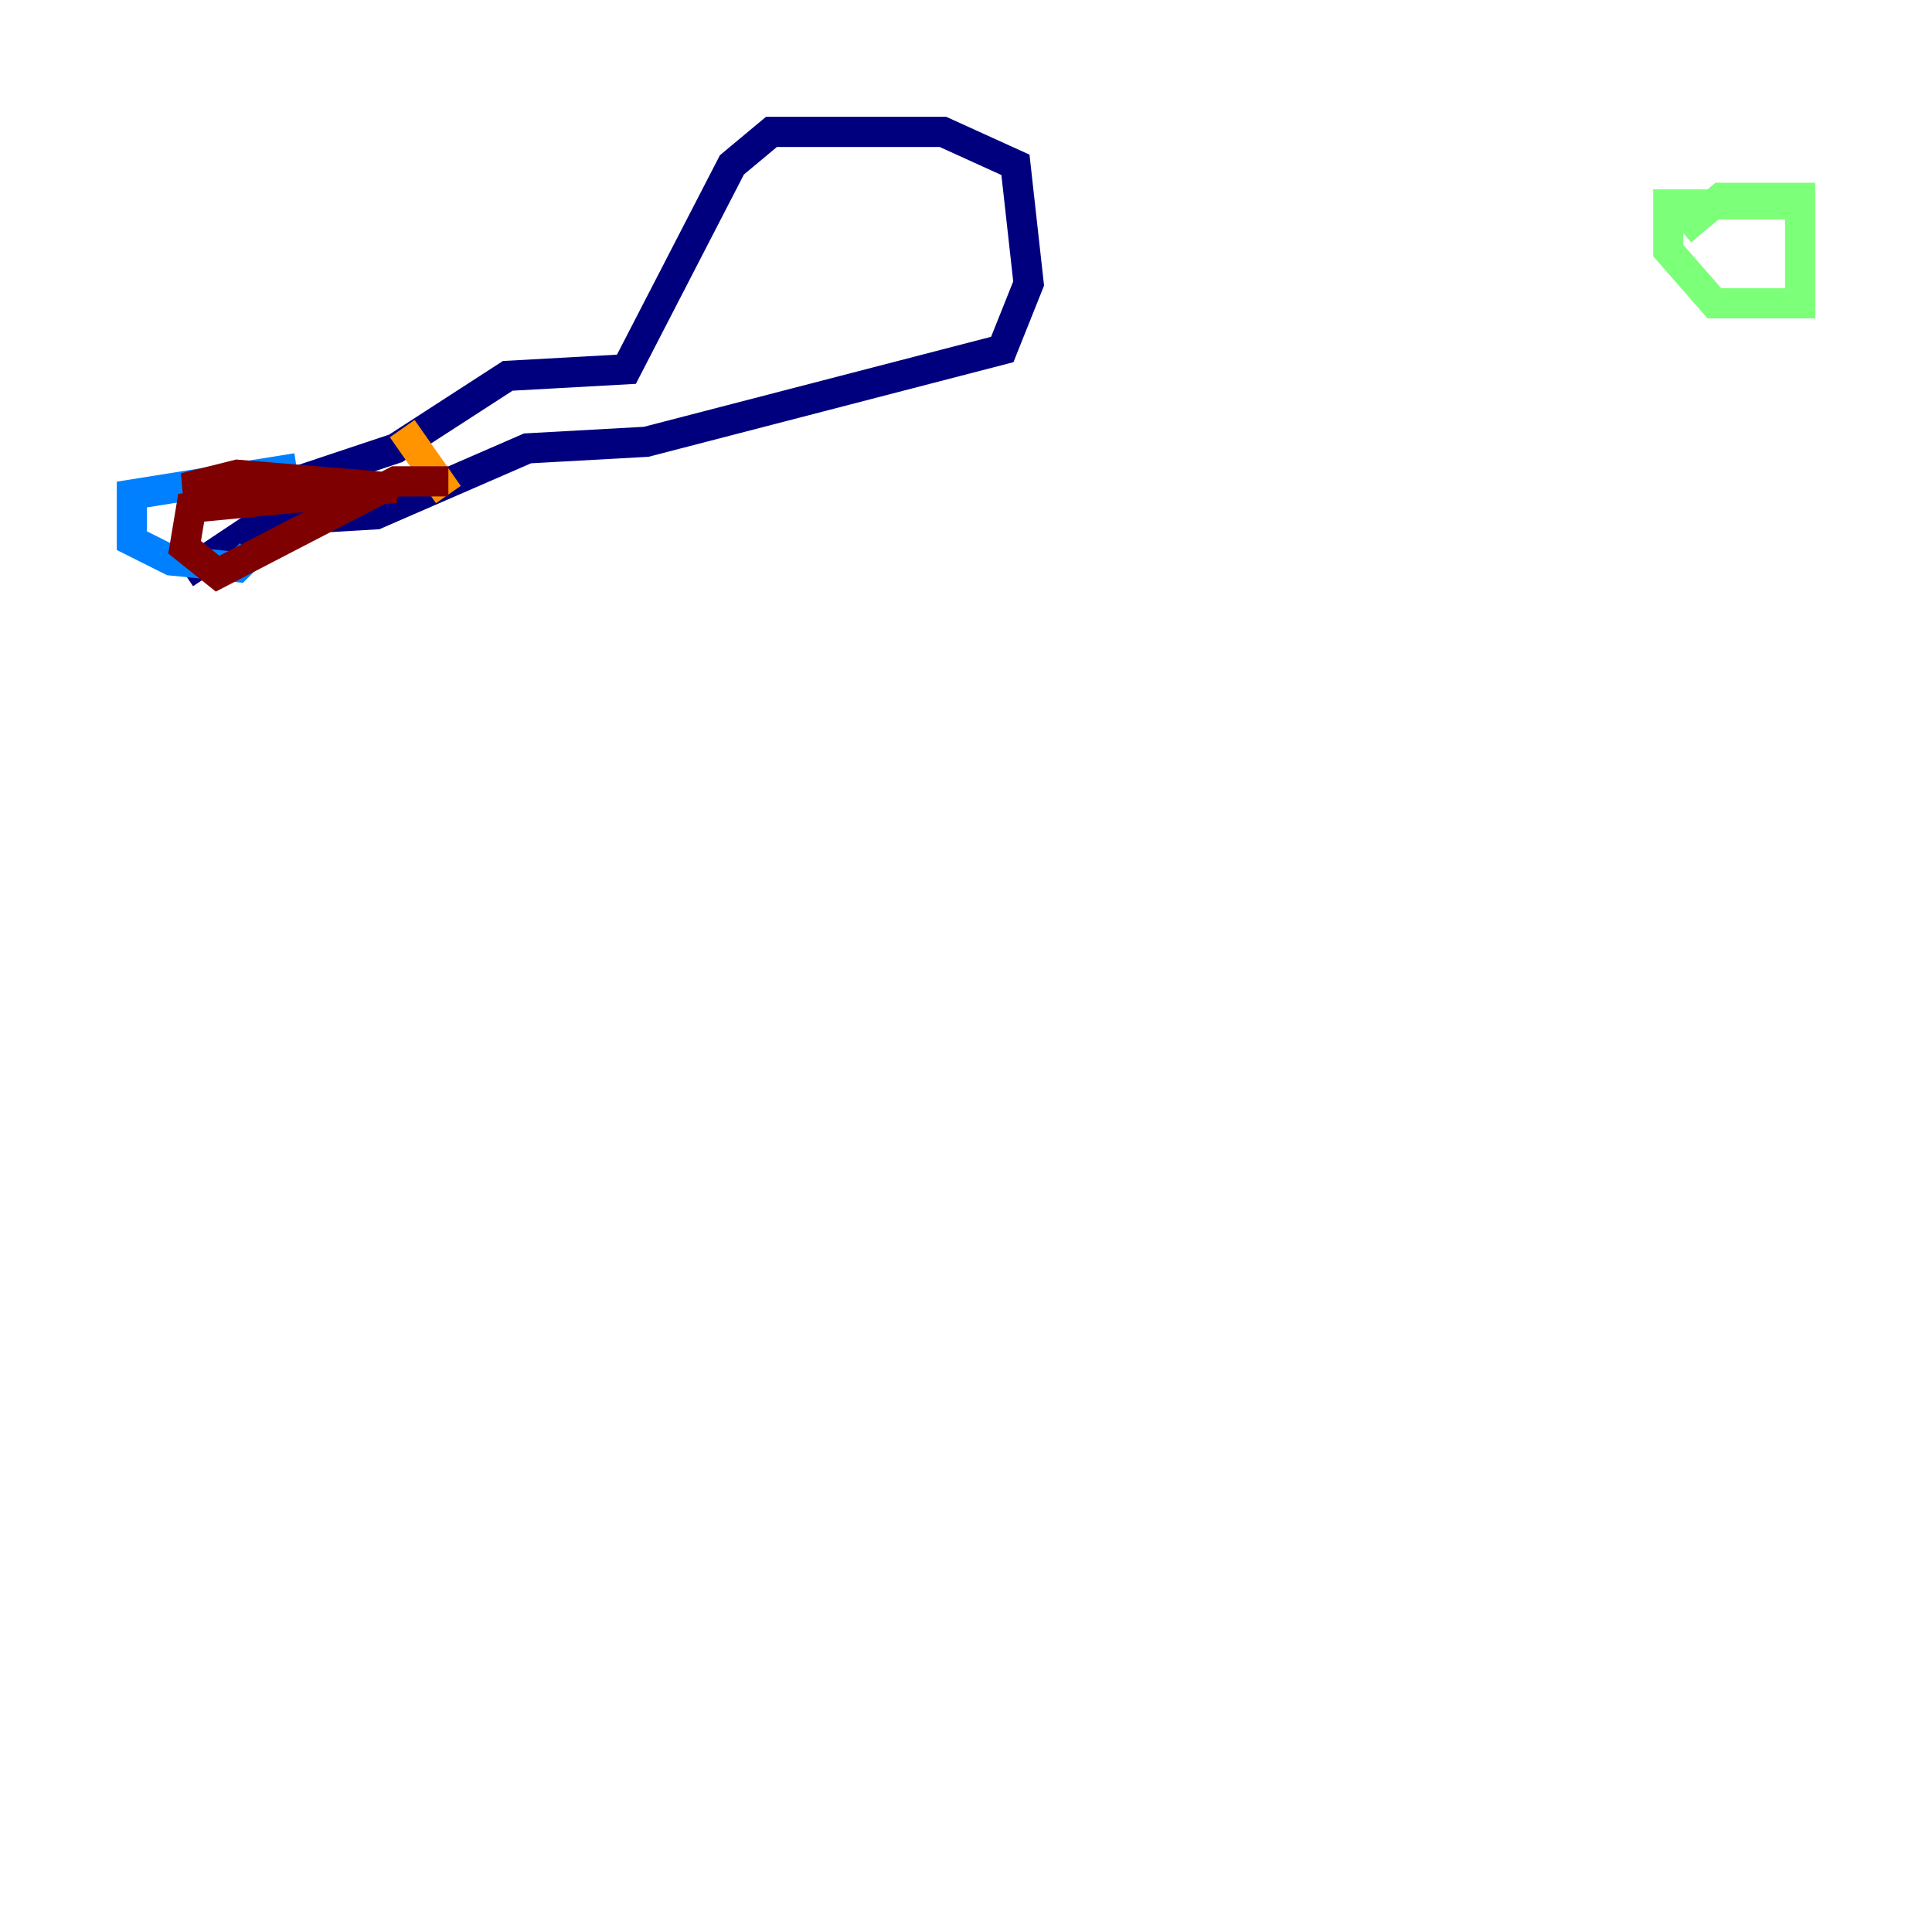 <?xml version="1.0" encoding="utf-8" ?>
<svg baseProfile="tiny" height="128" version="1.2" viewBox="0,0,128,128" width="128" xmlns="http://www.w3.org/2000/svg" xmlns:ev="http://www.w3.org/2001/xml-events" xmlns:xlink="http://www.w3.org/1999/xlink"><defs /><polyline fill="none" points="18.348,32.328 26.212,29.706 33.638,24.901 41.502,24.464 48.492,10.921 51.113,8.737 62.471,8.737 67.276,10.921 68.15,18.785 66.403,23.154 42.812,29.27 34.949,29.706 24.901,34.075 17.474,34.512 12.232,38.007" stroke="#00007f" stroke-width="2" /><polyline fill="none" points="19.659,31.017 8.737,32.764 8.737,35.822 11.358,37.133 15.727,37.57 16.601,36.696" stroke="#0080ff" stroke-width="2" /><polyline fill="none" points="118.826,13.543 110.526,13.543 110.526,16.601 113.584,20.096 119.263,20.096 119.263,13.106 114.02,13.106 111.399,15.29" stroke="#7cff79" stroke-width="2" /><polyline fill="none" points="26.648,28.396 29.706,32.764" stroke="#ff9400" stroke-width="2" /><polyline fill="none" points="29.706,31.891 26.212,31.891 14.416,38.007 12.232,36.259 12.669,33.638 26.212,32.328 15.727,31.454 12.232,32.328 18.348,32.764 17.038,33.201 15.29,33.201 19.659,31.891 16.164,32.764" stroke="#7f0000" stroke-width="2" /></svg>
